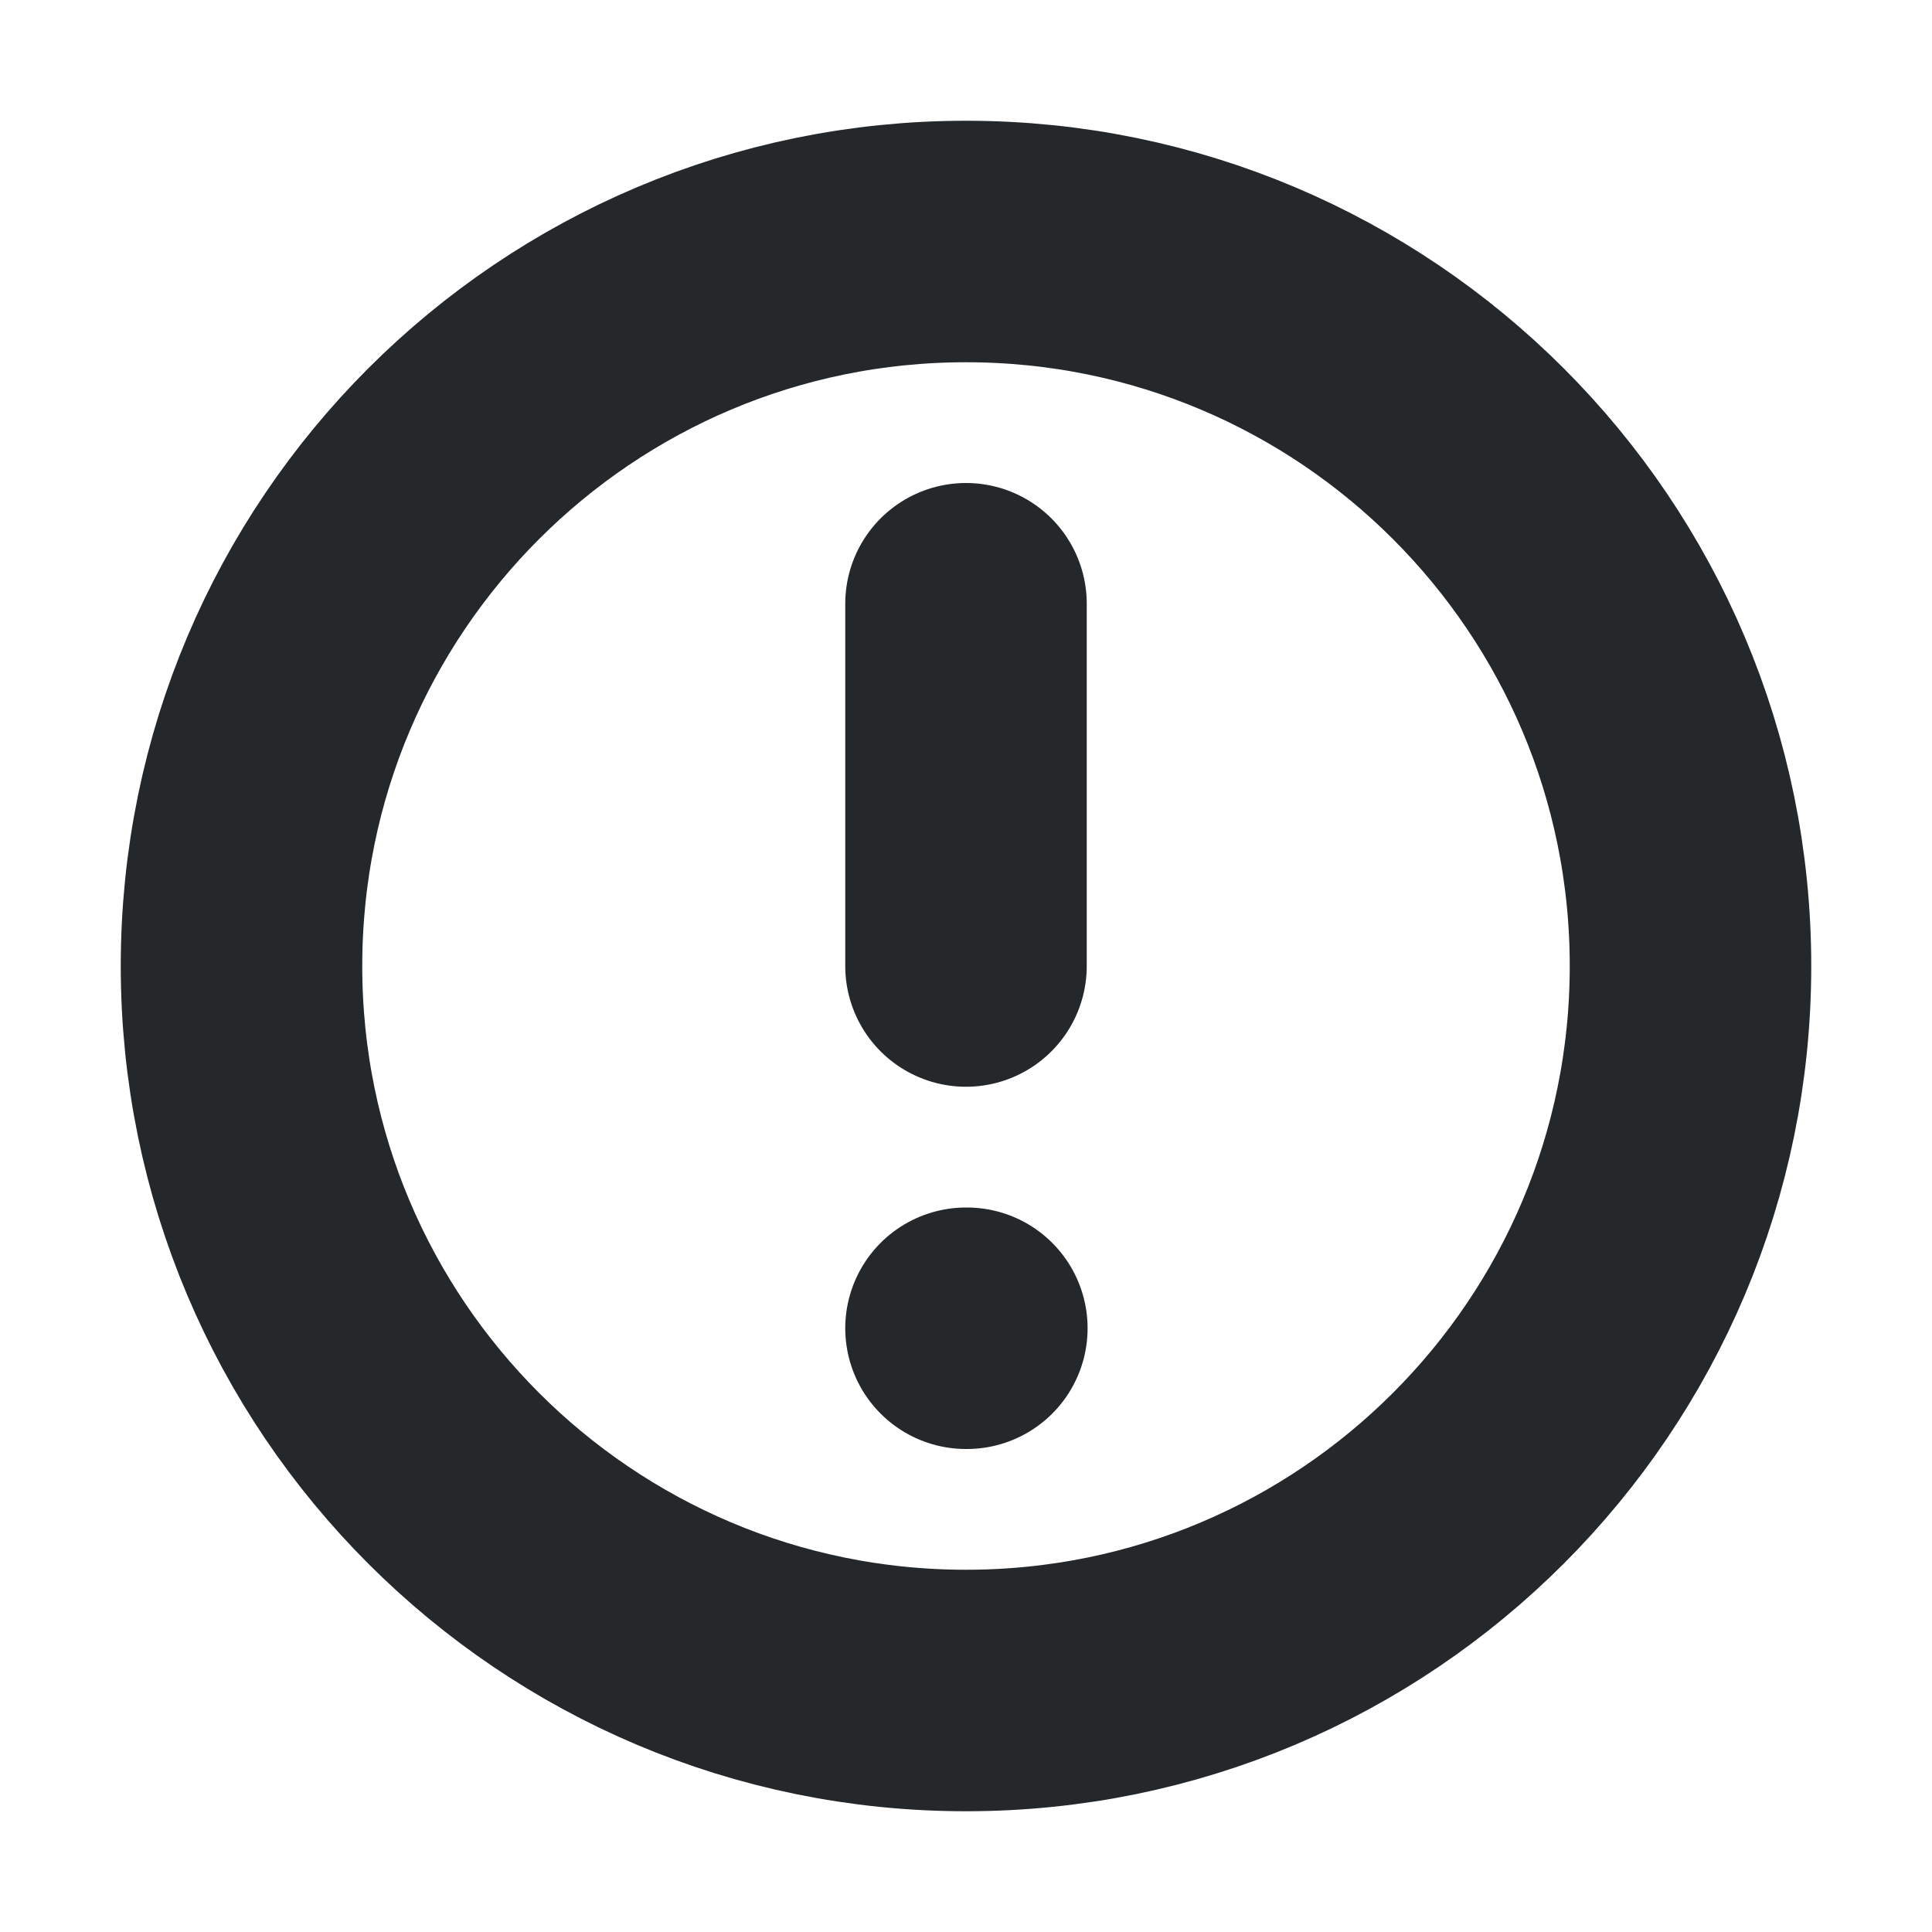 <svg width="16" height="16" viewBox="0 0 16 16" fill="none" xmlns="http://www.w3.org/2000/svg">
<path d="M8 14C11.314 14 14 11.314 14 8C14 4.686 11.314 2 8 2C4.686 2 2 4.686 2 8C2 11.314 4.686 14 8 14Z" stroke="#24282B" stroke-width="2" stroke-linecap="round" stroke-linejoin="round"/>
<path d="M8 5V8" stroke="#24282B" stroke-width="2" stroke-linecap="round" stroke-linejoin="round"/>
<path d="M8 11H8.007" stroke="#24282B" stroke-width="2" stroke-linecap="round" stroke-linejoin="round"/>
</svg>

